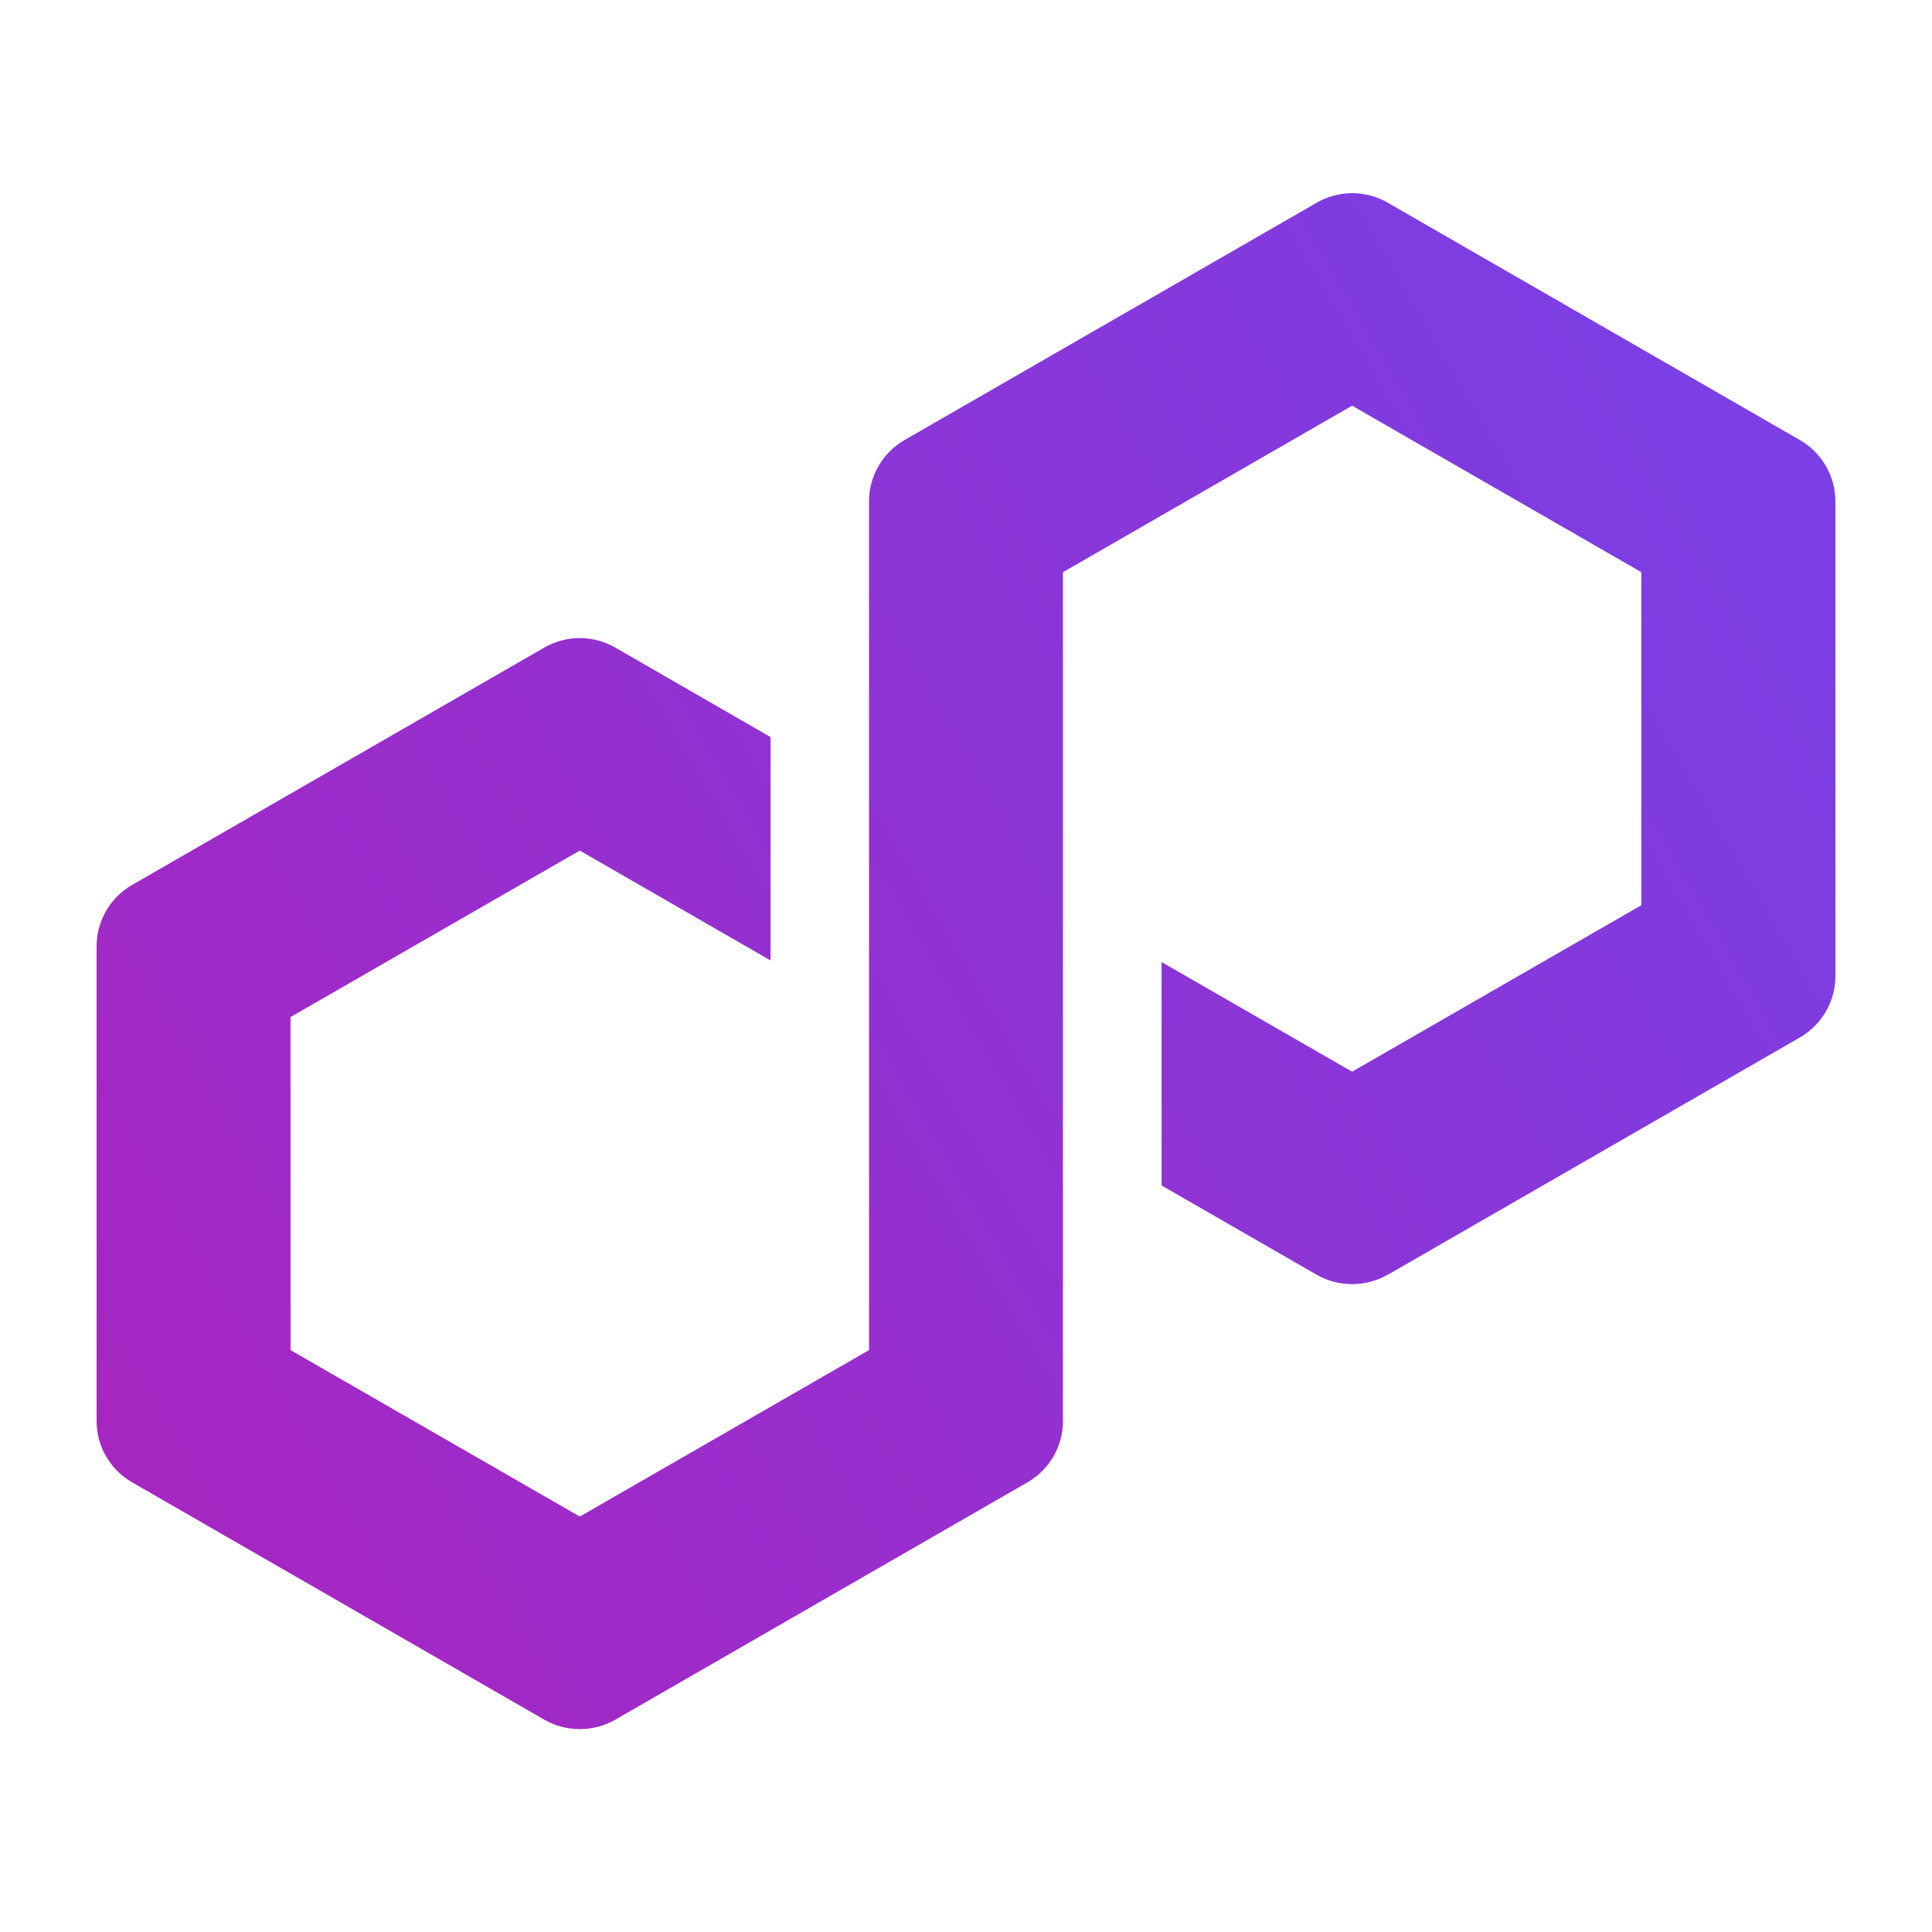 <svg viewBox="0 0 200 200" fill="none" xmlns="http://www.w3.org/2000/svg">
<path d="M143.643 131.976L186.338 107.389C188.601 106.083 190 103.661 190 101.062V51.889C190 49.289 188.601 46.867 186.338 45.561L143.643 20.975C141.379 19.669 138.57 19.681 136.319 20.975L93.623 45.561C91.361 46.867 89.962 49.289 89.962 51.889V139.761L60.019 156.994L30.076 139.761V105.285L60.019 88.052L79.765 99.426V76.298L63.681 67.029C62.574 66.395 61.303 66.052 60.019 66.052C58.734 66.052 57.464 66.395 56.358 67.029L13.662 91.615C11.399 92.921 10 95.344 10 97.943V147.116C10 149.715 11.399 152.137 13.662 153.443L56.358 178.03C58.62 179.323 61.418 179.323 63.681 178.03L106.376 153.443C108.64 152.137 110.038 149.715 110.038 147.116V59.23L110.572 58.926L139.968 41.998L169.911 59.23V93.708L139.968 110.94L120.248 99.591V122.72L136.306 131.964C138.57 133.257 141.379 133.257 143.63 131.964L143.643 131.976Z" fill="url(#paint0_linear_507_62)"/>
<defs>
<linearGradient id="paint0_linear_507_62" x1="9.415" y1="151.934" x2="182.032" y2="51.469" gradientUnits="userSpaceOnUse">
<stop stop-color="#A726C1"/>
<stop offset="0.88" stop-color="#803BDF"/>
<stop offset="1" stop-color="#7B3FE4"/>
</linearGradient>
</defs>
</svg>

